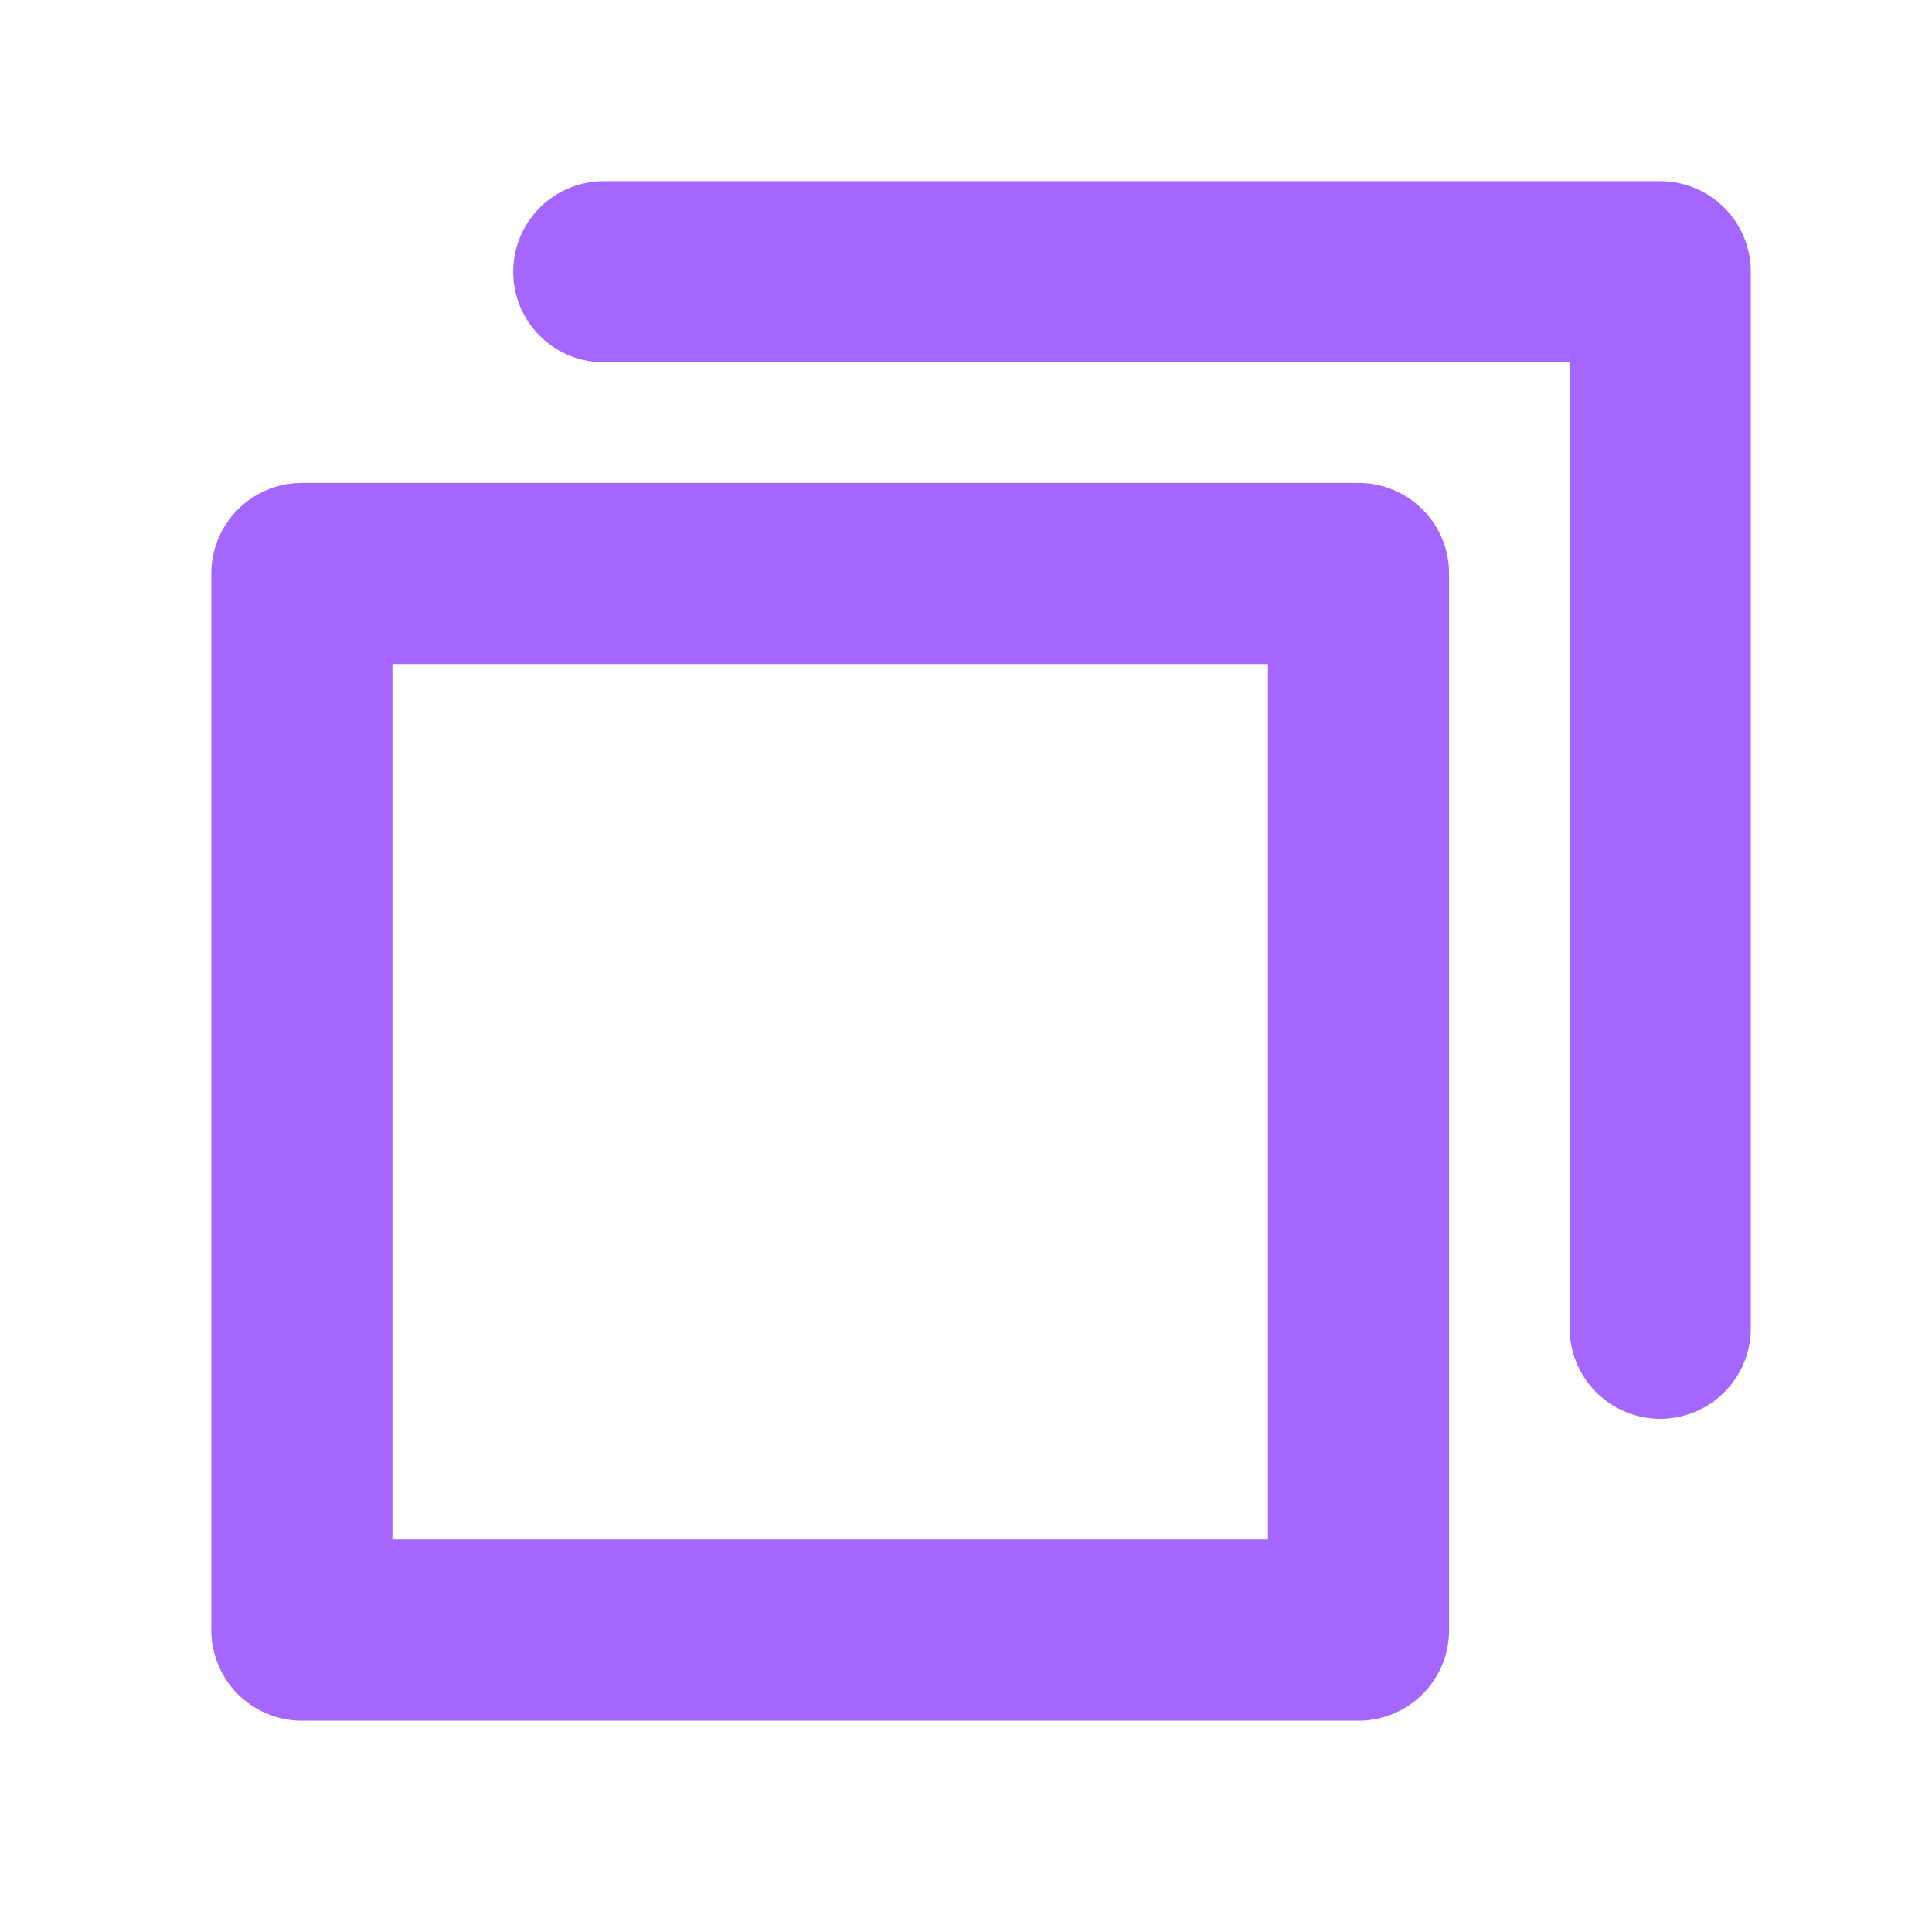 <svg width="12" height="12" viewBox="0 0 12 12" fill="none" xmlns="http://www.w3.org/2000/svg">
<g id="CopySimple">
<path id="Vector" d="M10.312 8.25V1.688H3.75" stroke="#A566FF" stroke-width="1.125" stroke-linecap="round" stroke-linejoin="round"/>
<path id="Vector_2" d="M8.438 3.562H1.875V10.125H8.438V3.562Z" stroke="#A566FF" stroke-width="1.125" stroke-linecap="round" stroke-linejoin="round"/>
</g>
</svg>
